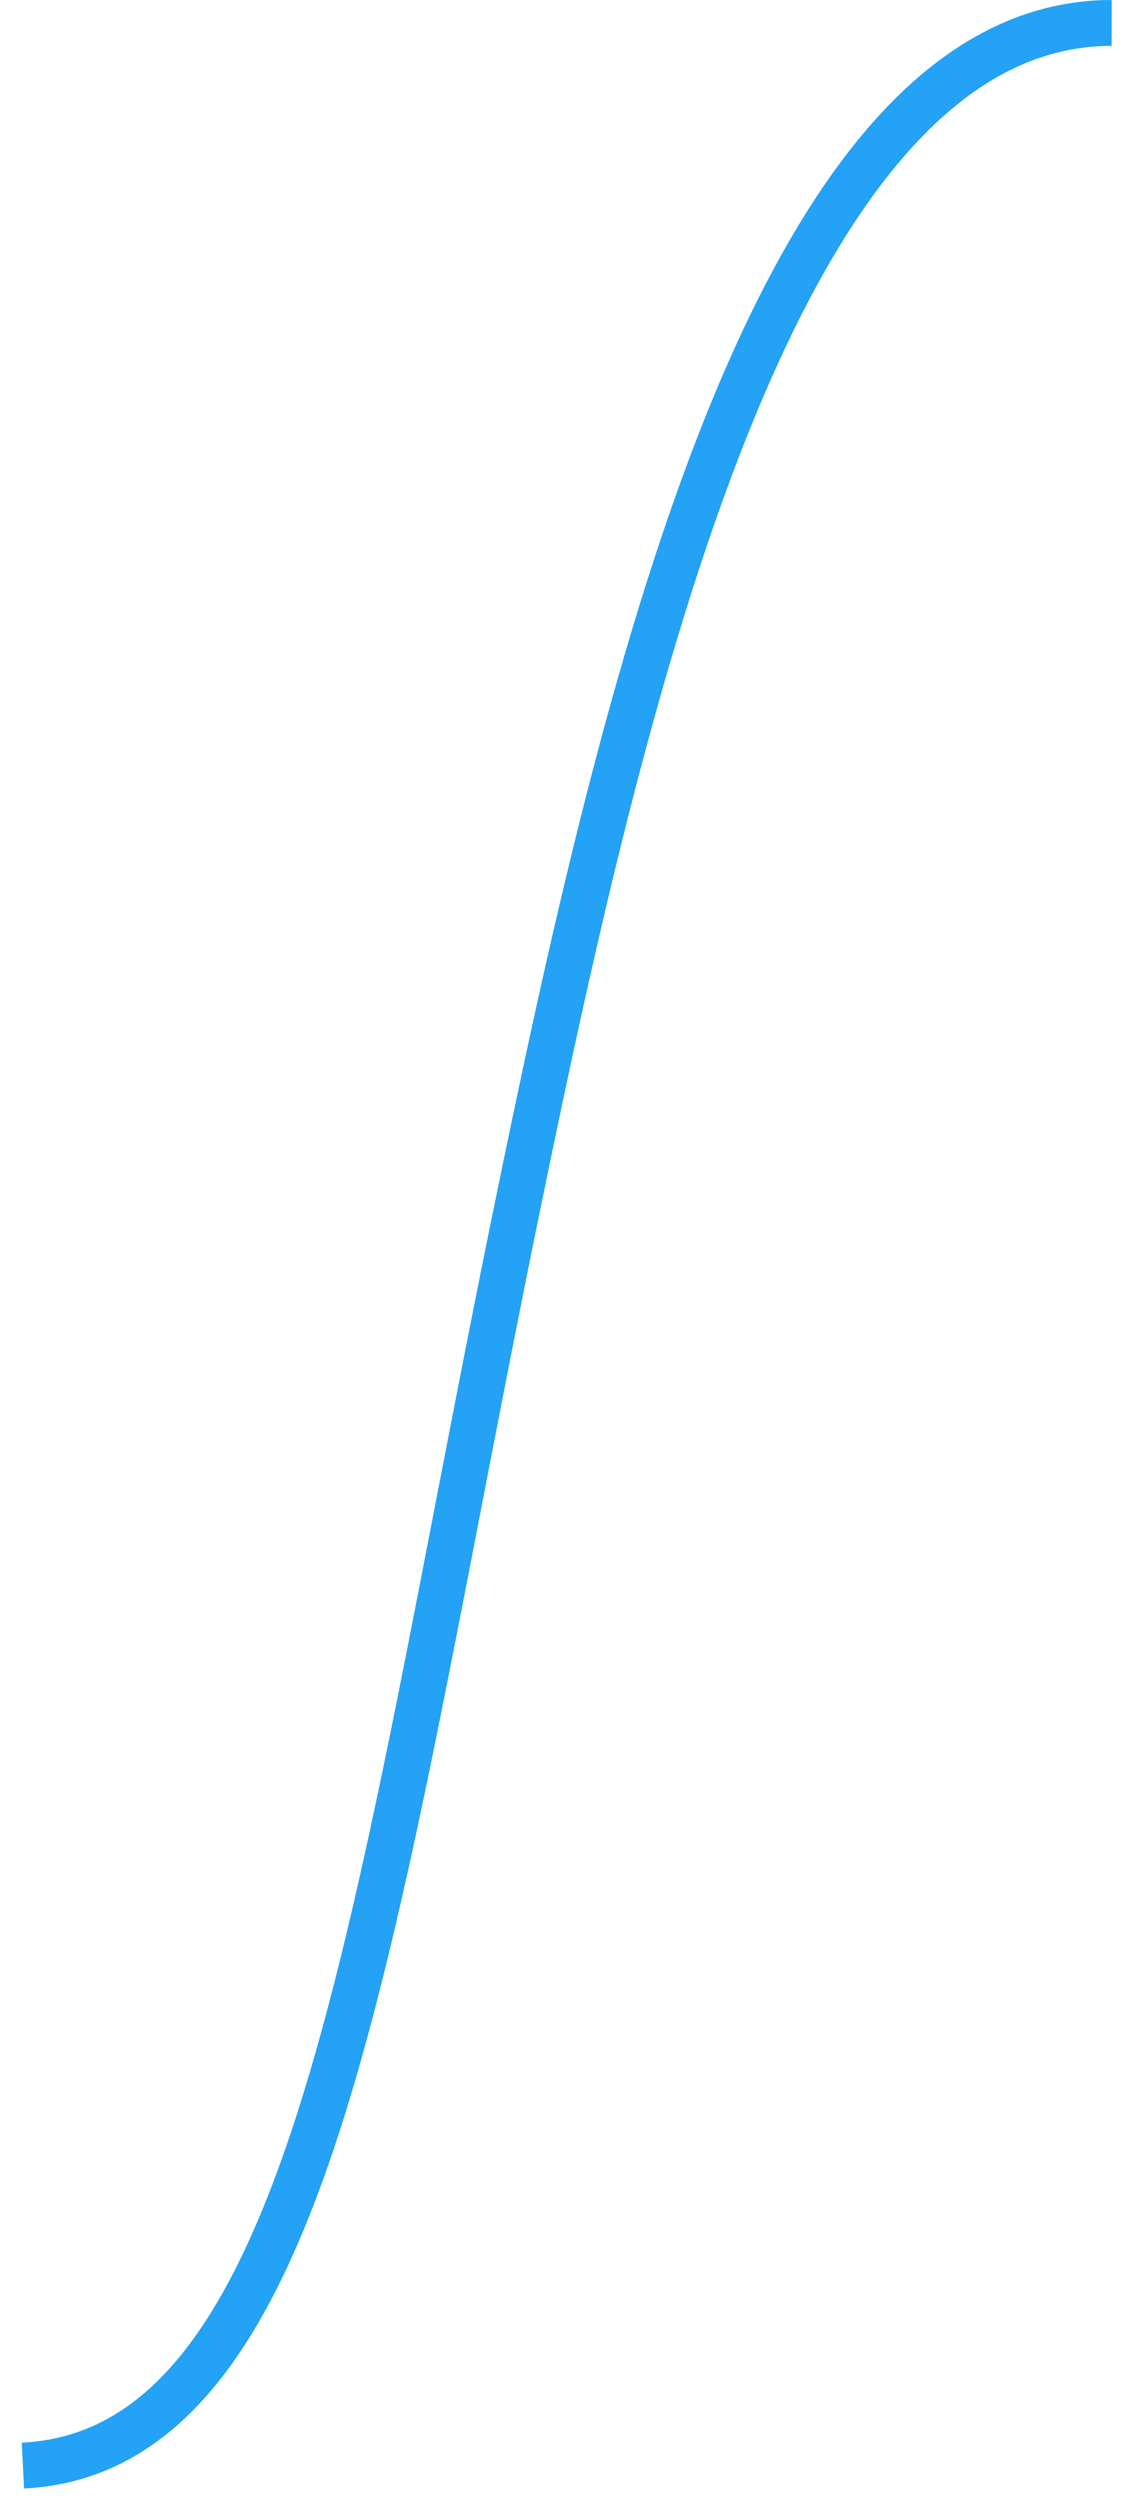﻿<?xml version="1.0" encoding="utf-8"?>
<svg version="1.1" xmlns:xlink="http://www.w3.org/1999/xlink" width="100px" height="218px" xmlns="http://www.w3.org/2000/svg">
  <g transform="matrix(1 0 0 1 -8 -7 )">
    <path d="M 0 213  C 25.708 211.703  30.406 165.428  42.997 103.981  C 52.258 58.781  65.555 0  95 0  " stroke-width="4" stroke="#23a2f6" fill="none" transform="matrix(1 0 0 1 10 9 )" />
  </g>
</svg>
